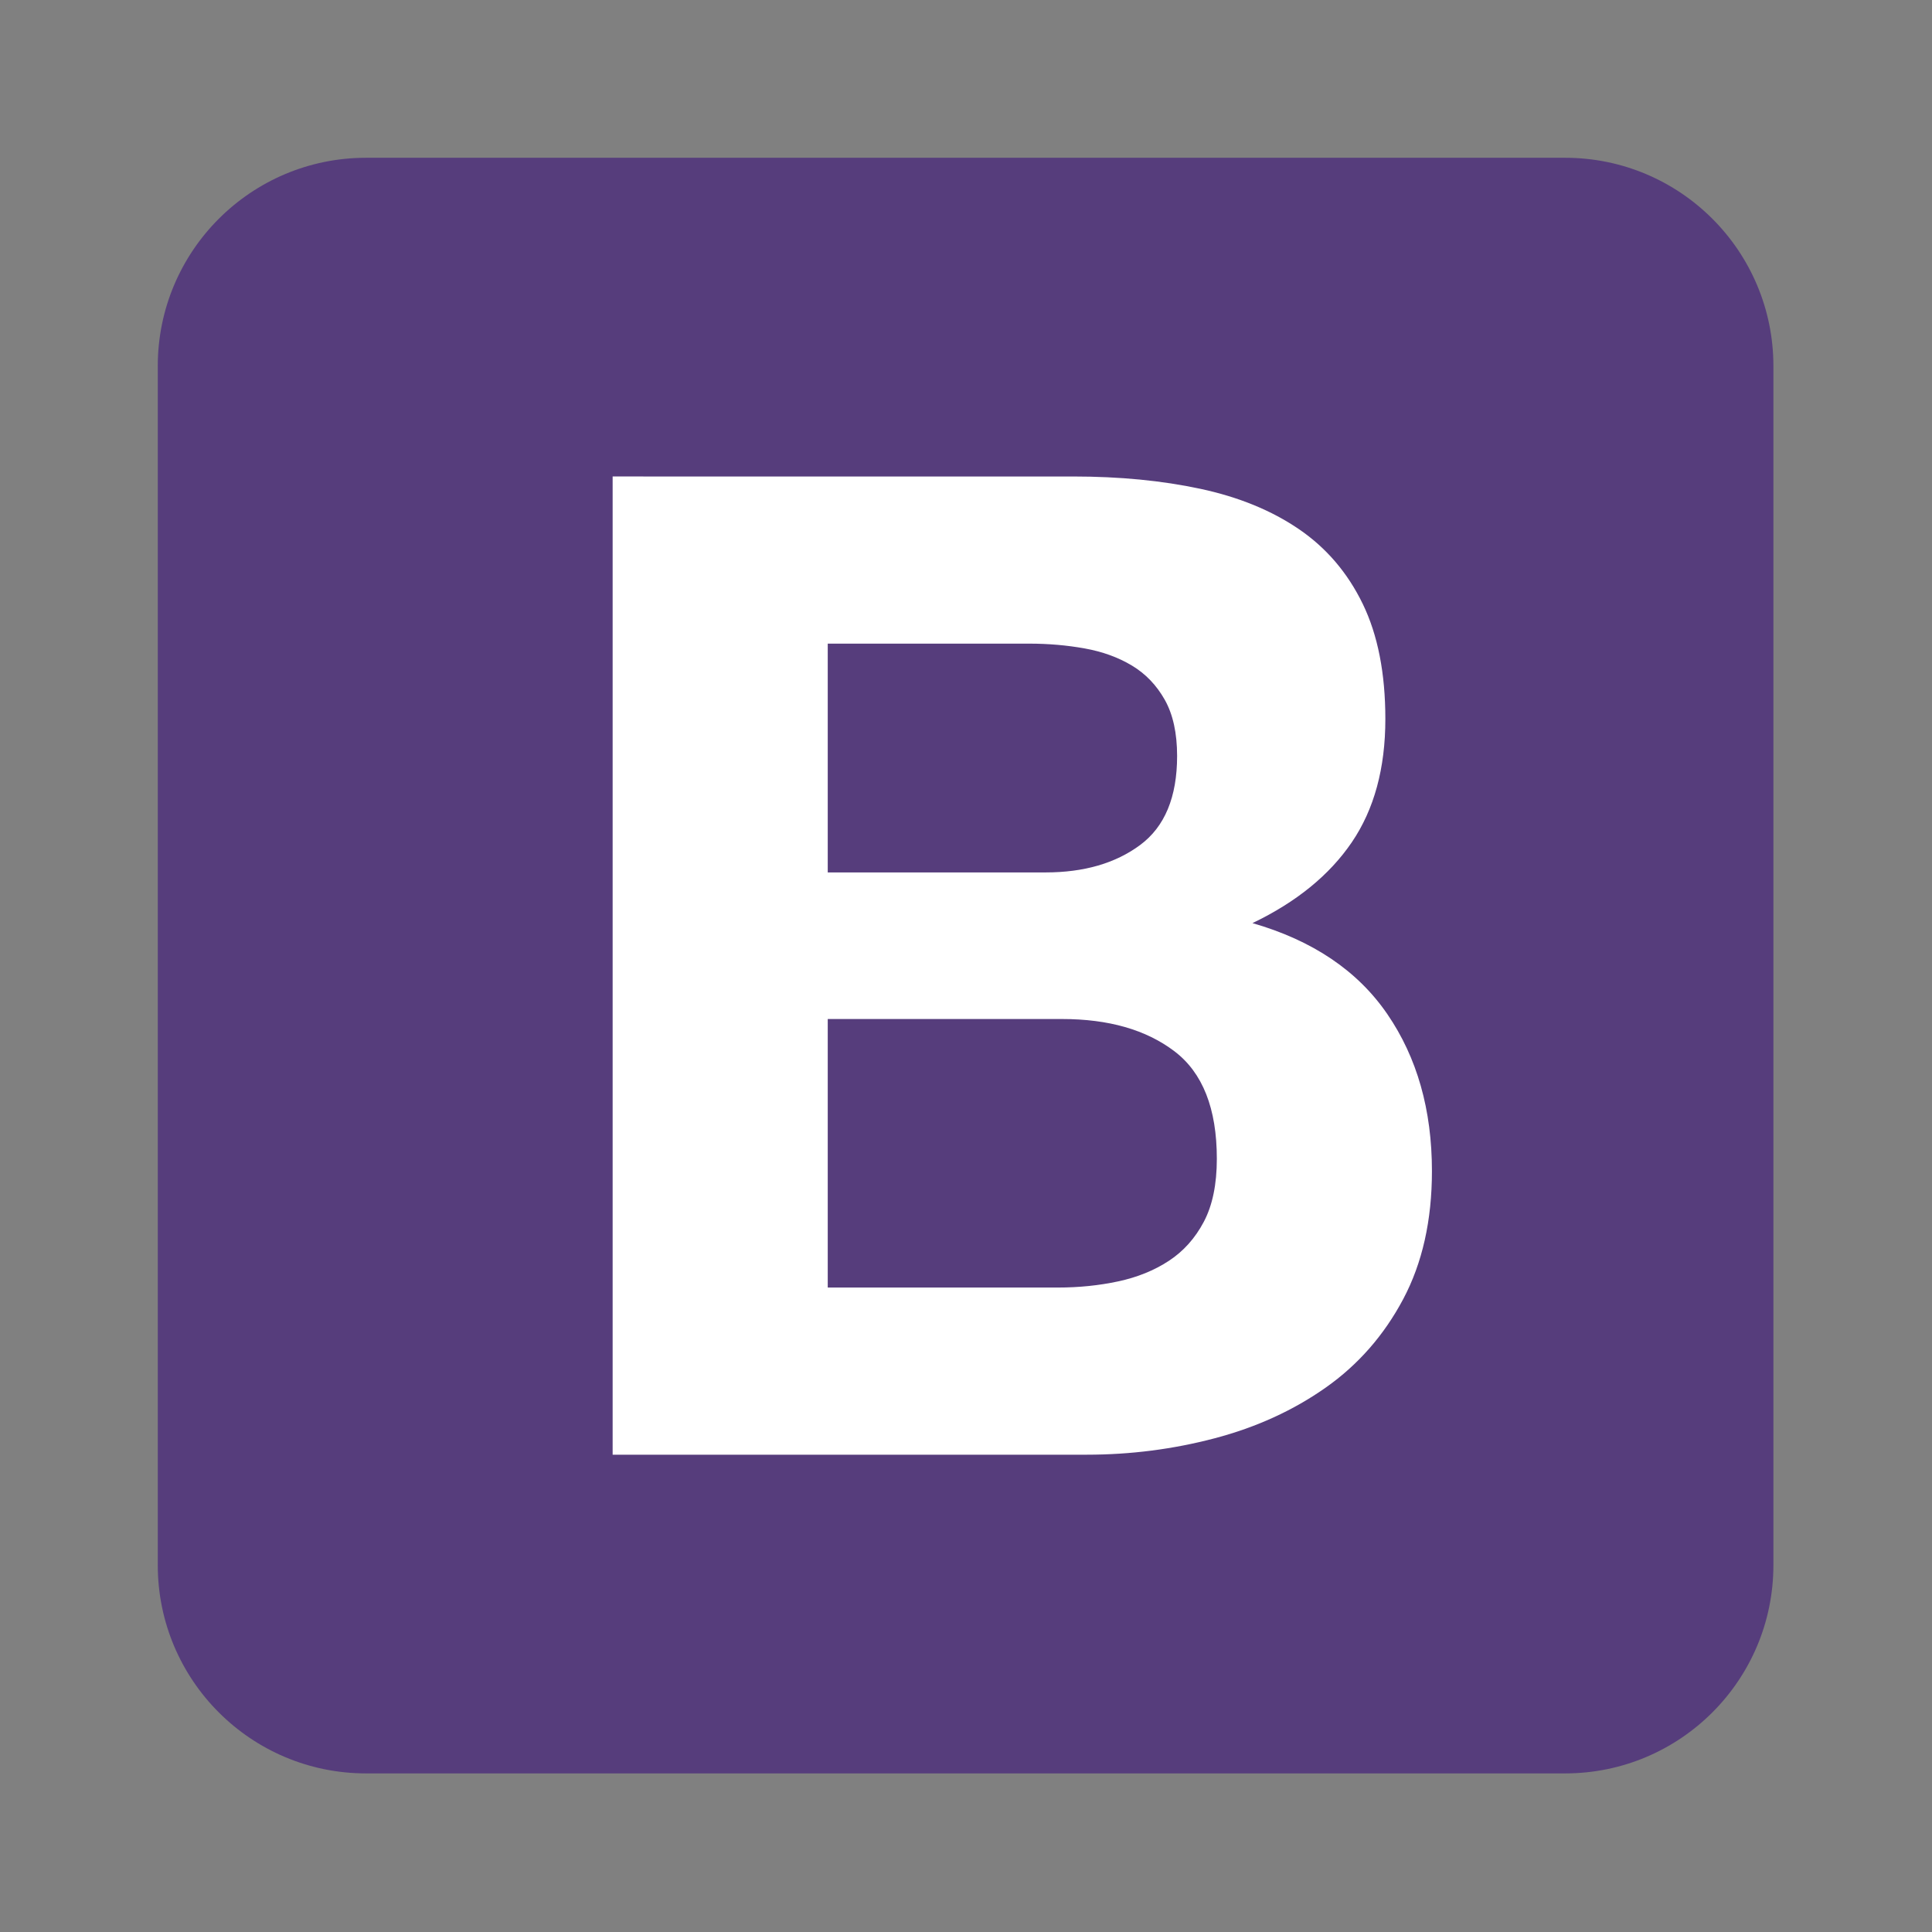 <?xml version="1.0" encoding="utf-8"?>
<!-- Generator: Adobe Illustrator 16.0.0, SVG Export Plug-In . SVG Version: 6.00 Build 0)  -->
<!DOCTYPE svg PUBLIC "-//W3C//DTD SVG 1.1//EN" "http://www.w3.org/Graphics/SVG/1.1/DTD/svg11.dtd">
<svg version="1.1" id="Layer_3" xmlns="http://www.w3.org/2000/svg" xmlns:xlink="http://www.w3.org/1999/xlink" x="0px" y="0px"
	 width="1000px" height="1000px" viewBox="0 0 1000 1000" enable-background="new 0 0 1000 1000" xml:space="preserve">
<rect x="0" y="0" width="1000" height="1000" fill="#808080" stroke="none"/>
<path fill="#563D7C" d="M81.661,810.086c0,59.557,48.277,107.827,107.828,107.827h620.593c59.56,0,107.83-48.277,107.83-107.827
	V189.492c0-59.559-48.276-107.83-107.827-107.83H189.491c-59.559,0-107.83,48.277-107.83,107.828v620.592V810.086z"/>
<path fill="#FFFFFF" d="M428.438,451.566V333.142h104.24c9.931,0,19.502,0.826,28.721,2.482c9.218,1.653,17.374,4.606,24.467,8.863
	c7.088,4.256,12.763,10.166,17.02,17.728c4.252,7.565,6.383,17.257,6.383,29.072c0,21.275-6.383,36.642-19.149,46.095
	c-12.763,9.457-29.073,14.184-48.931,14.184H428.438L428.438,451.566z M317.102,246.625v506.324h245.362
	c22.692,0,44.794-2.835,66.305-8.51c21.511-5.674,40.656-14.42,57.439-26.238c16.782-11.817,30.139-27.065,40.065-45.739
	c9.93-18.675,14.893-40.776,14.893-66.304c0-31.677-7.683-58.74-23.047-81.194c-15.365-22.458-38.65-38.179-69.852-47.16
	c22.691-10.872,39.832-24.821,51.416-41.84c11.58-17.018,17.372-38.291,17.372-63.822c0-23.637-3.9-43.491-11.701-59.566
	c-7.802-16.072-18.793-28.955-32.977-38.647c-14.18-9.691-31.199-16.666-51.058-20.919c-19.854-4.256-41.838-6.383-65.949-6.383
	H317.102L317.102,246.625z M428.438,666.433V527.441h121.259c24.111,0,43.494,5.554,58.152,16.666
	c14.654,11.111,21.983,29.664,21.983,55.667c0,13.24-2.247,24.111-6.738,32.621c-4.491,8.509-10.519,15.249-18.085,20.209
	c-7.561,4.966-16.31,8.511-26.237,10.64c-9.93,2.124-20.328,3.188-31.202,3.188H428.438L428.438,666.433z"/>
</svg>
